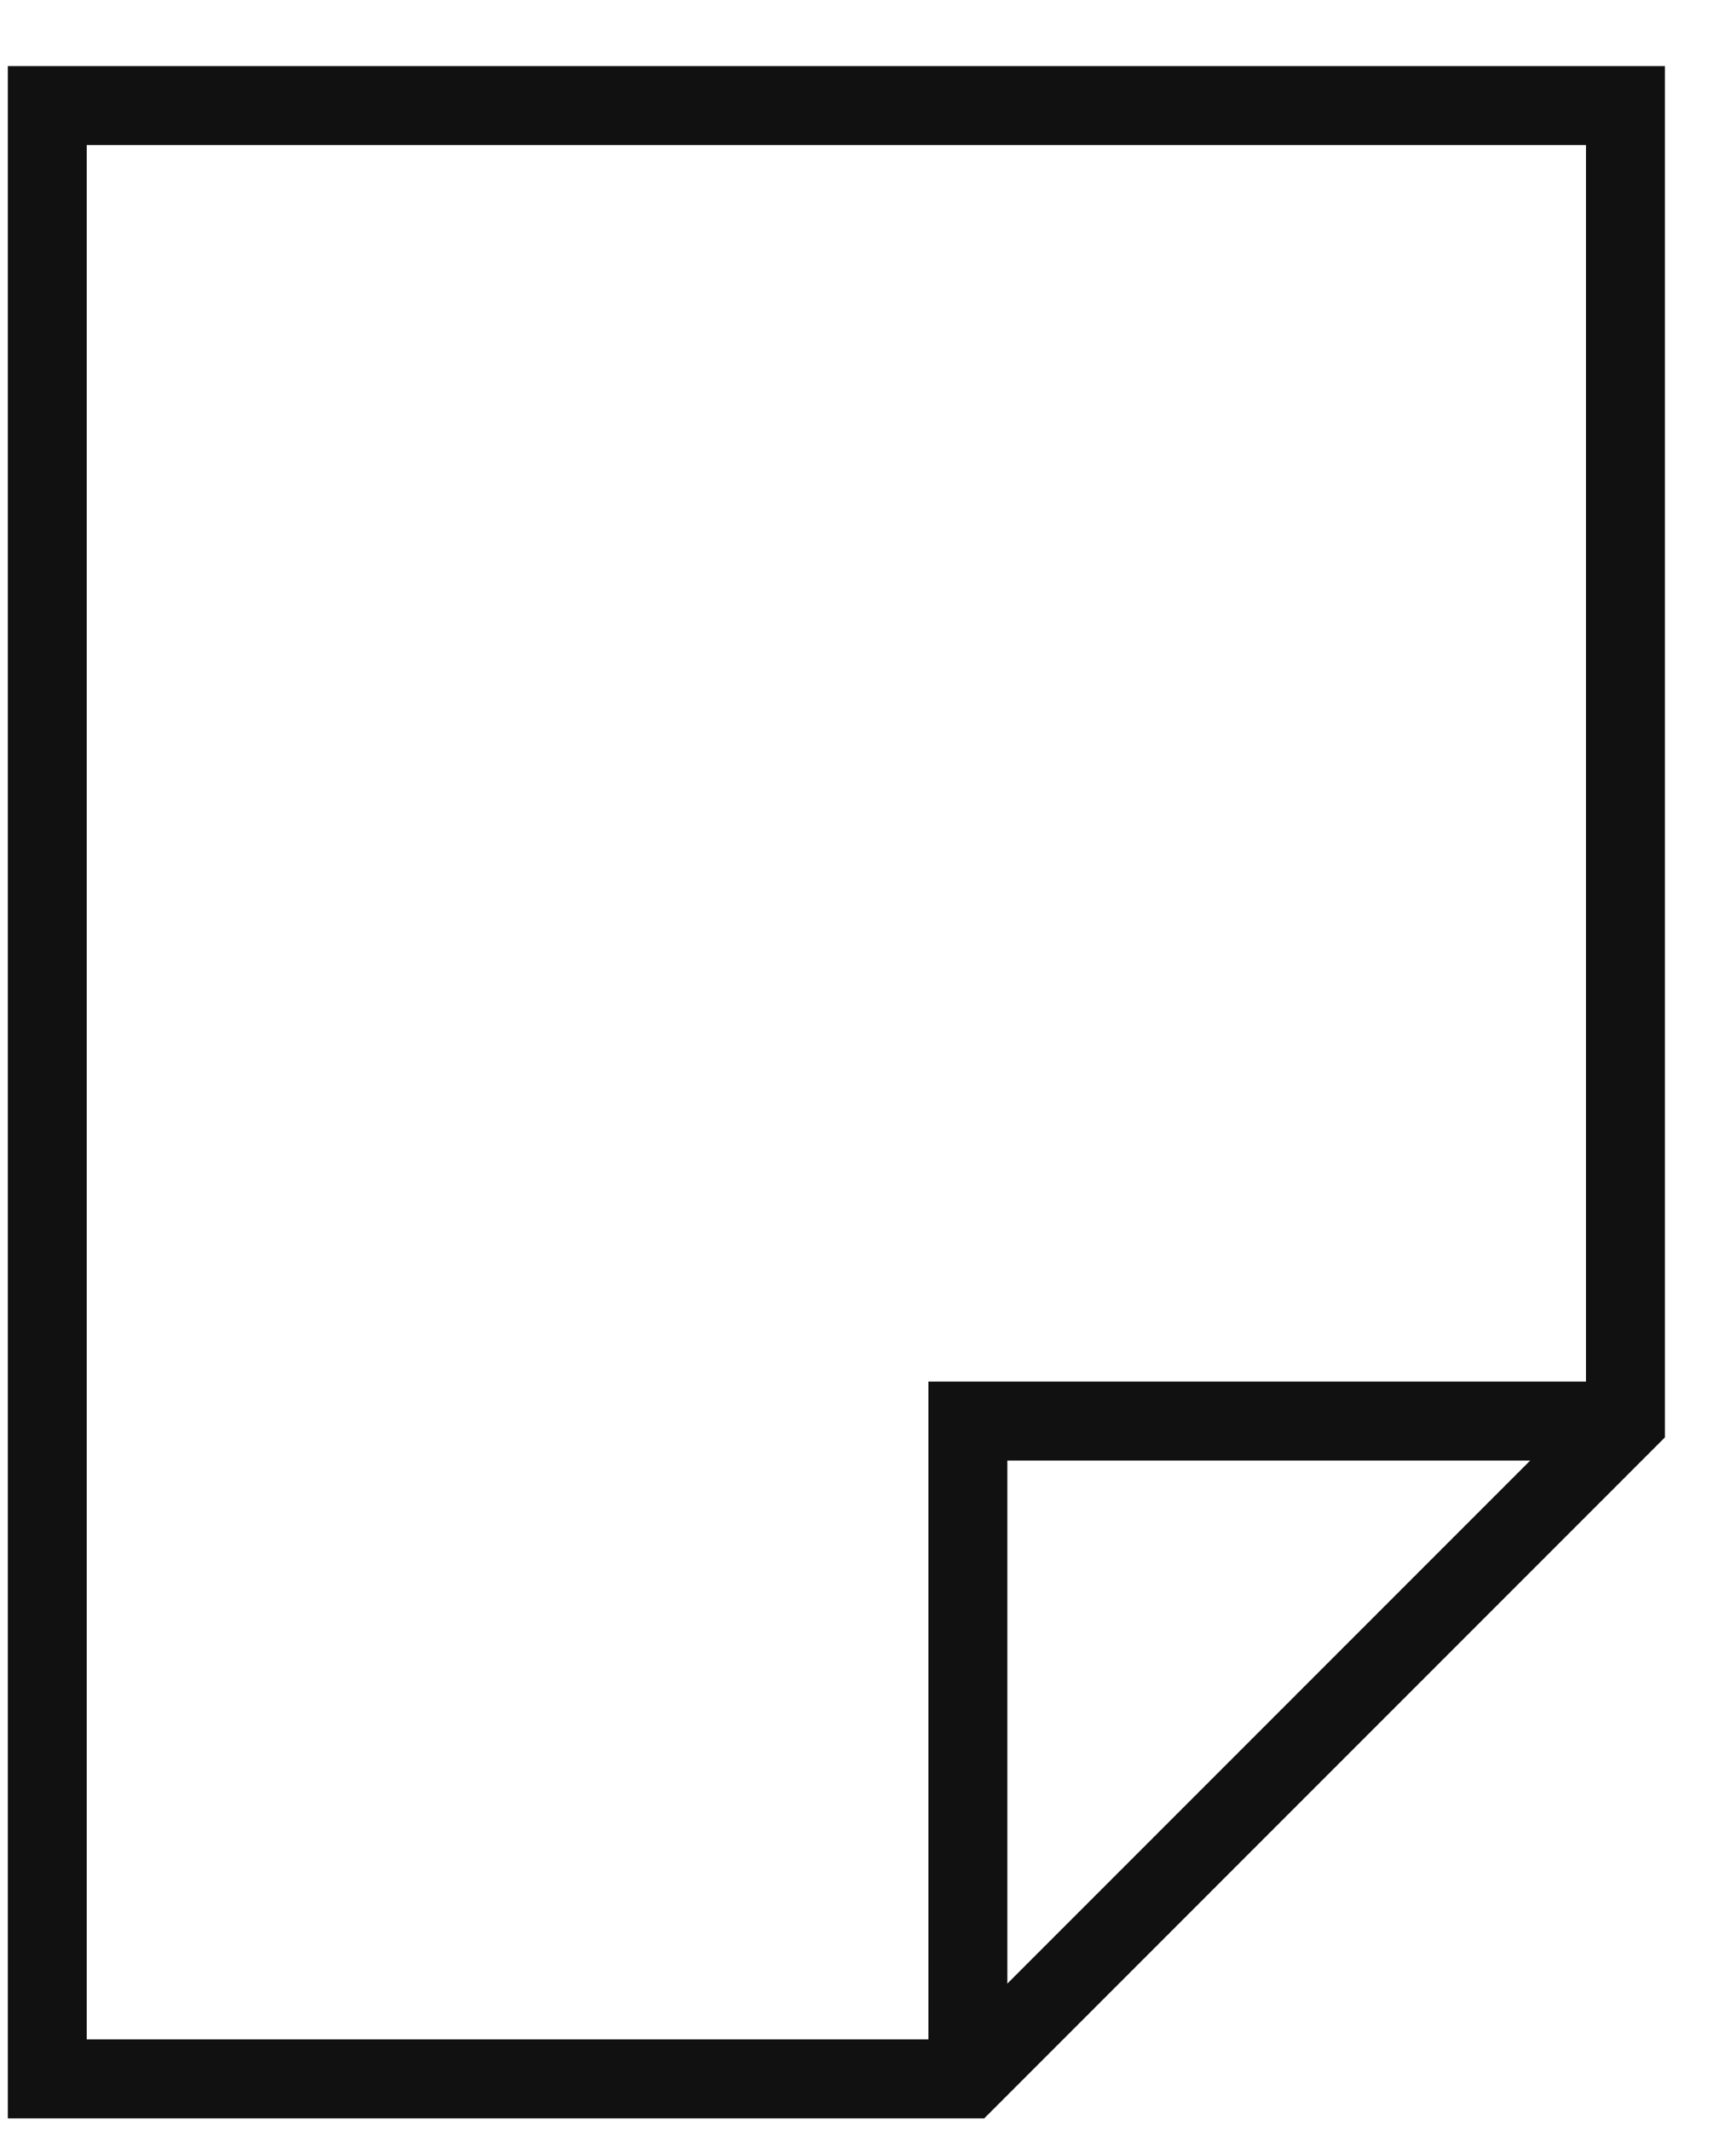 <?xml version="1.0" encoding="UTF-8"?>
<svg width="22px" height="27px" viewBox="0 0 22 27" version="1.1" xmlns="http://www.w3.org/2000/svg" xmlns:xlink="http://www.w3.org/1999/xlink">
    <!-- Generator: Sketch 54 (76480) - https://sketchapp.com -->
    <title>Letterhead</title>
    <desc>Created with Sketch.</desc>
    <g id="Icons" stroke="none" stroke-width="1" fill="none" fill-rule="evenodd">
        <g id="Letterhead" transform="translate(-0.234, -0.996)" stroke="#111111">
            <g id="single-folded-copy" transform="translate(11, 15.167) scale(-1, 1) rotate(-180) translate(-11, -15.167) translate(0, 2.167)">
                <polyline id="Path" points="12.5 0.833 12.5 9.167 20.833 9.167"></polyline>
                <polygon id="Path" points="12.5 0.833 0.833 0.833 0.833 25.833 20.833 25.833 20.833 9.167"></polygon>
            </g>
        </g>
    </g>
</svg>